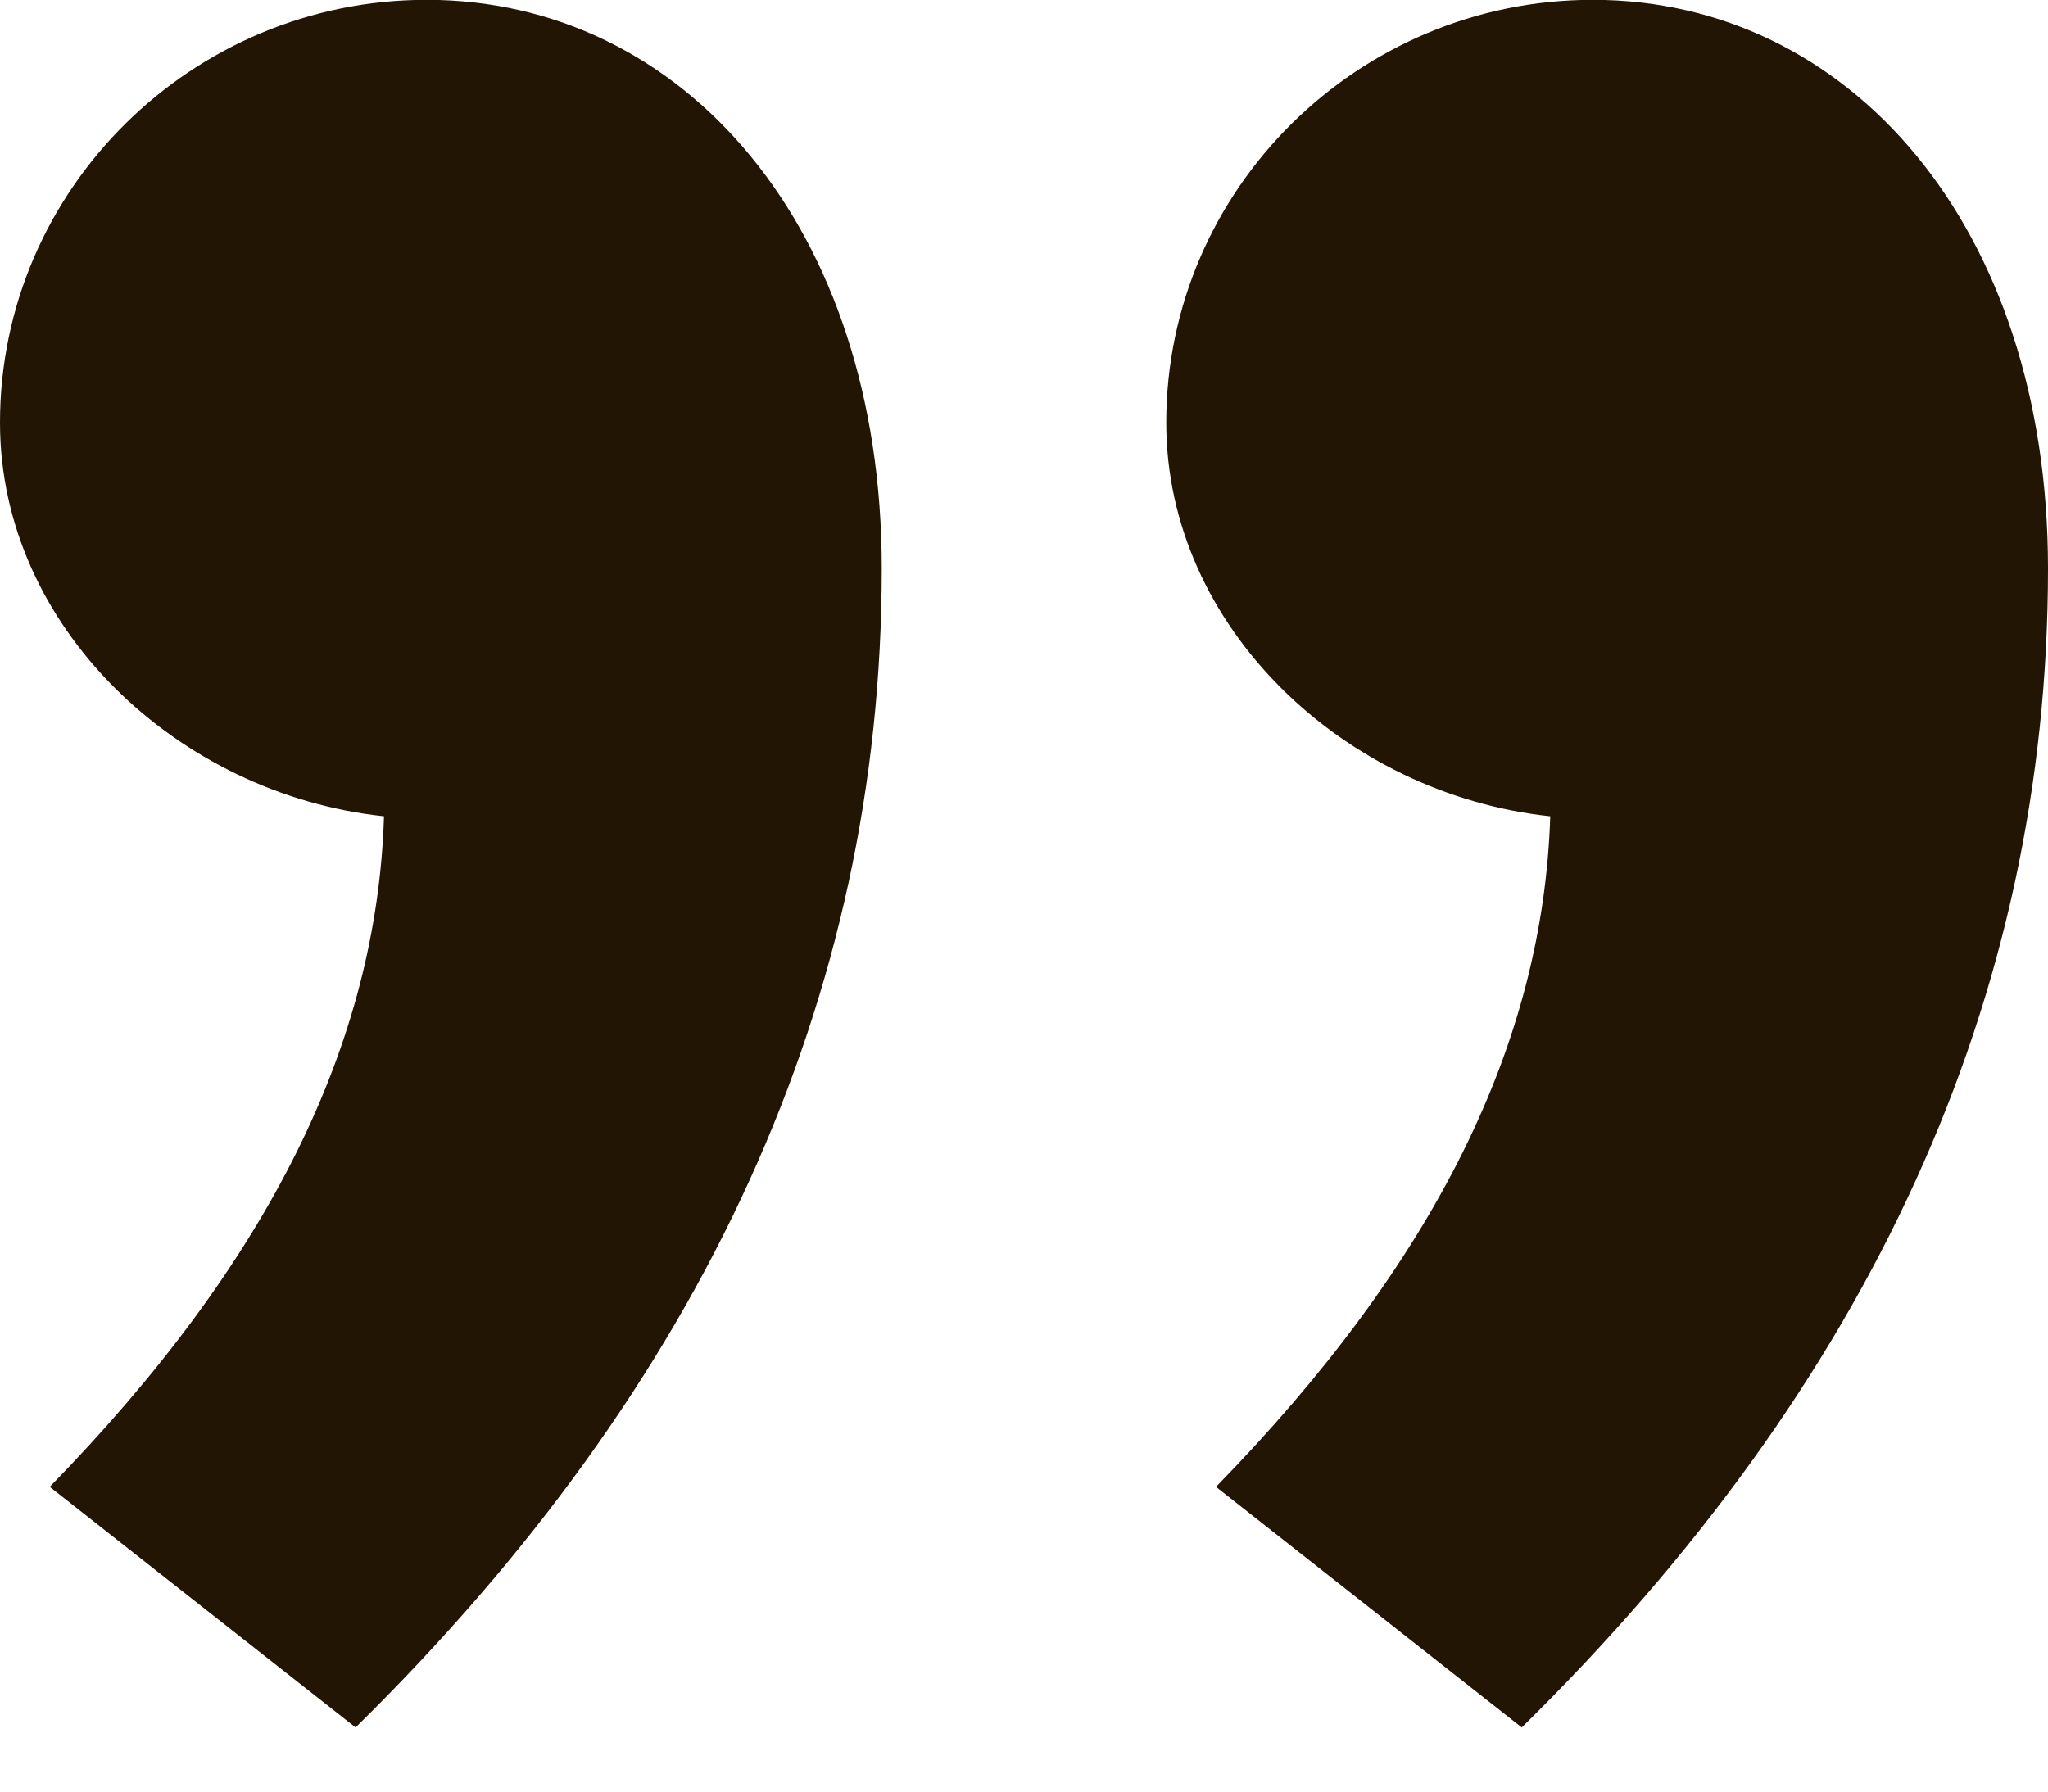<svg width="24" height="21" viewBox="0 0 24 21" fill="none" xmlns="http://www.w3.org/2000/svg">
<path id="&#226;&#128;&#157;" d="M5 -0.002C8 -0.002 10.333 2.647 10.333 6.663C10.333 11.704 8.25 16.232 4.167 20.248L0.583 17.428C3.167 14.78 4.417 12.216 4.5 9.568C2.083 9.311 0 7.346 0 4.954C0 2.22 2.25 -0.002 5 -0.002ZM18.667 -0.002C21.667 -0.002 24 2.647 24 6.663C24 11.704 21.917 16.232 17.833 20.248L14.25 17.428C16.833 14.78 18.083 12.216 18.167 9.568C15.75 9.311 13.667 7.346 13.667 4.954C13.667 2.22 15.917 -0.002 18.667 -0.002Z" fill="#221504"/>
</svg>
